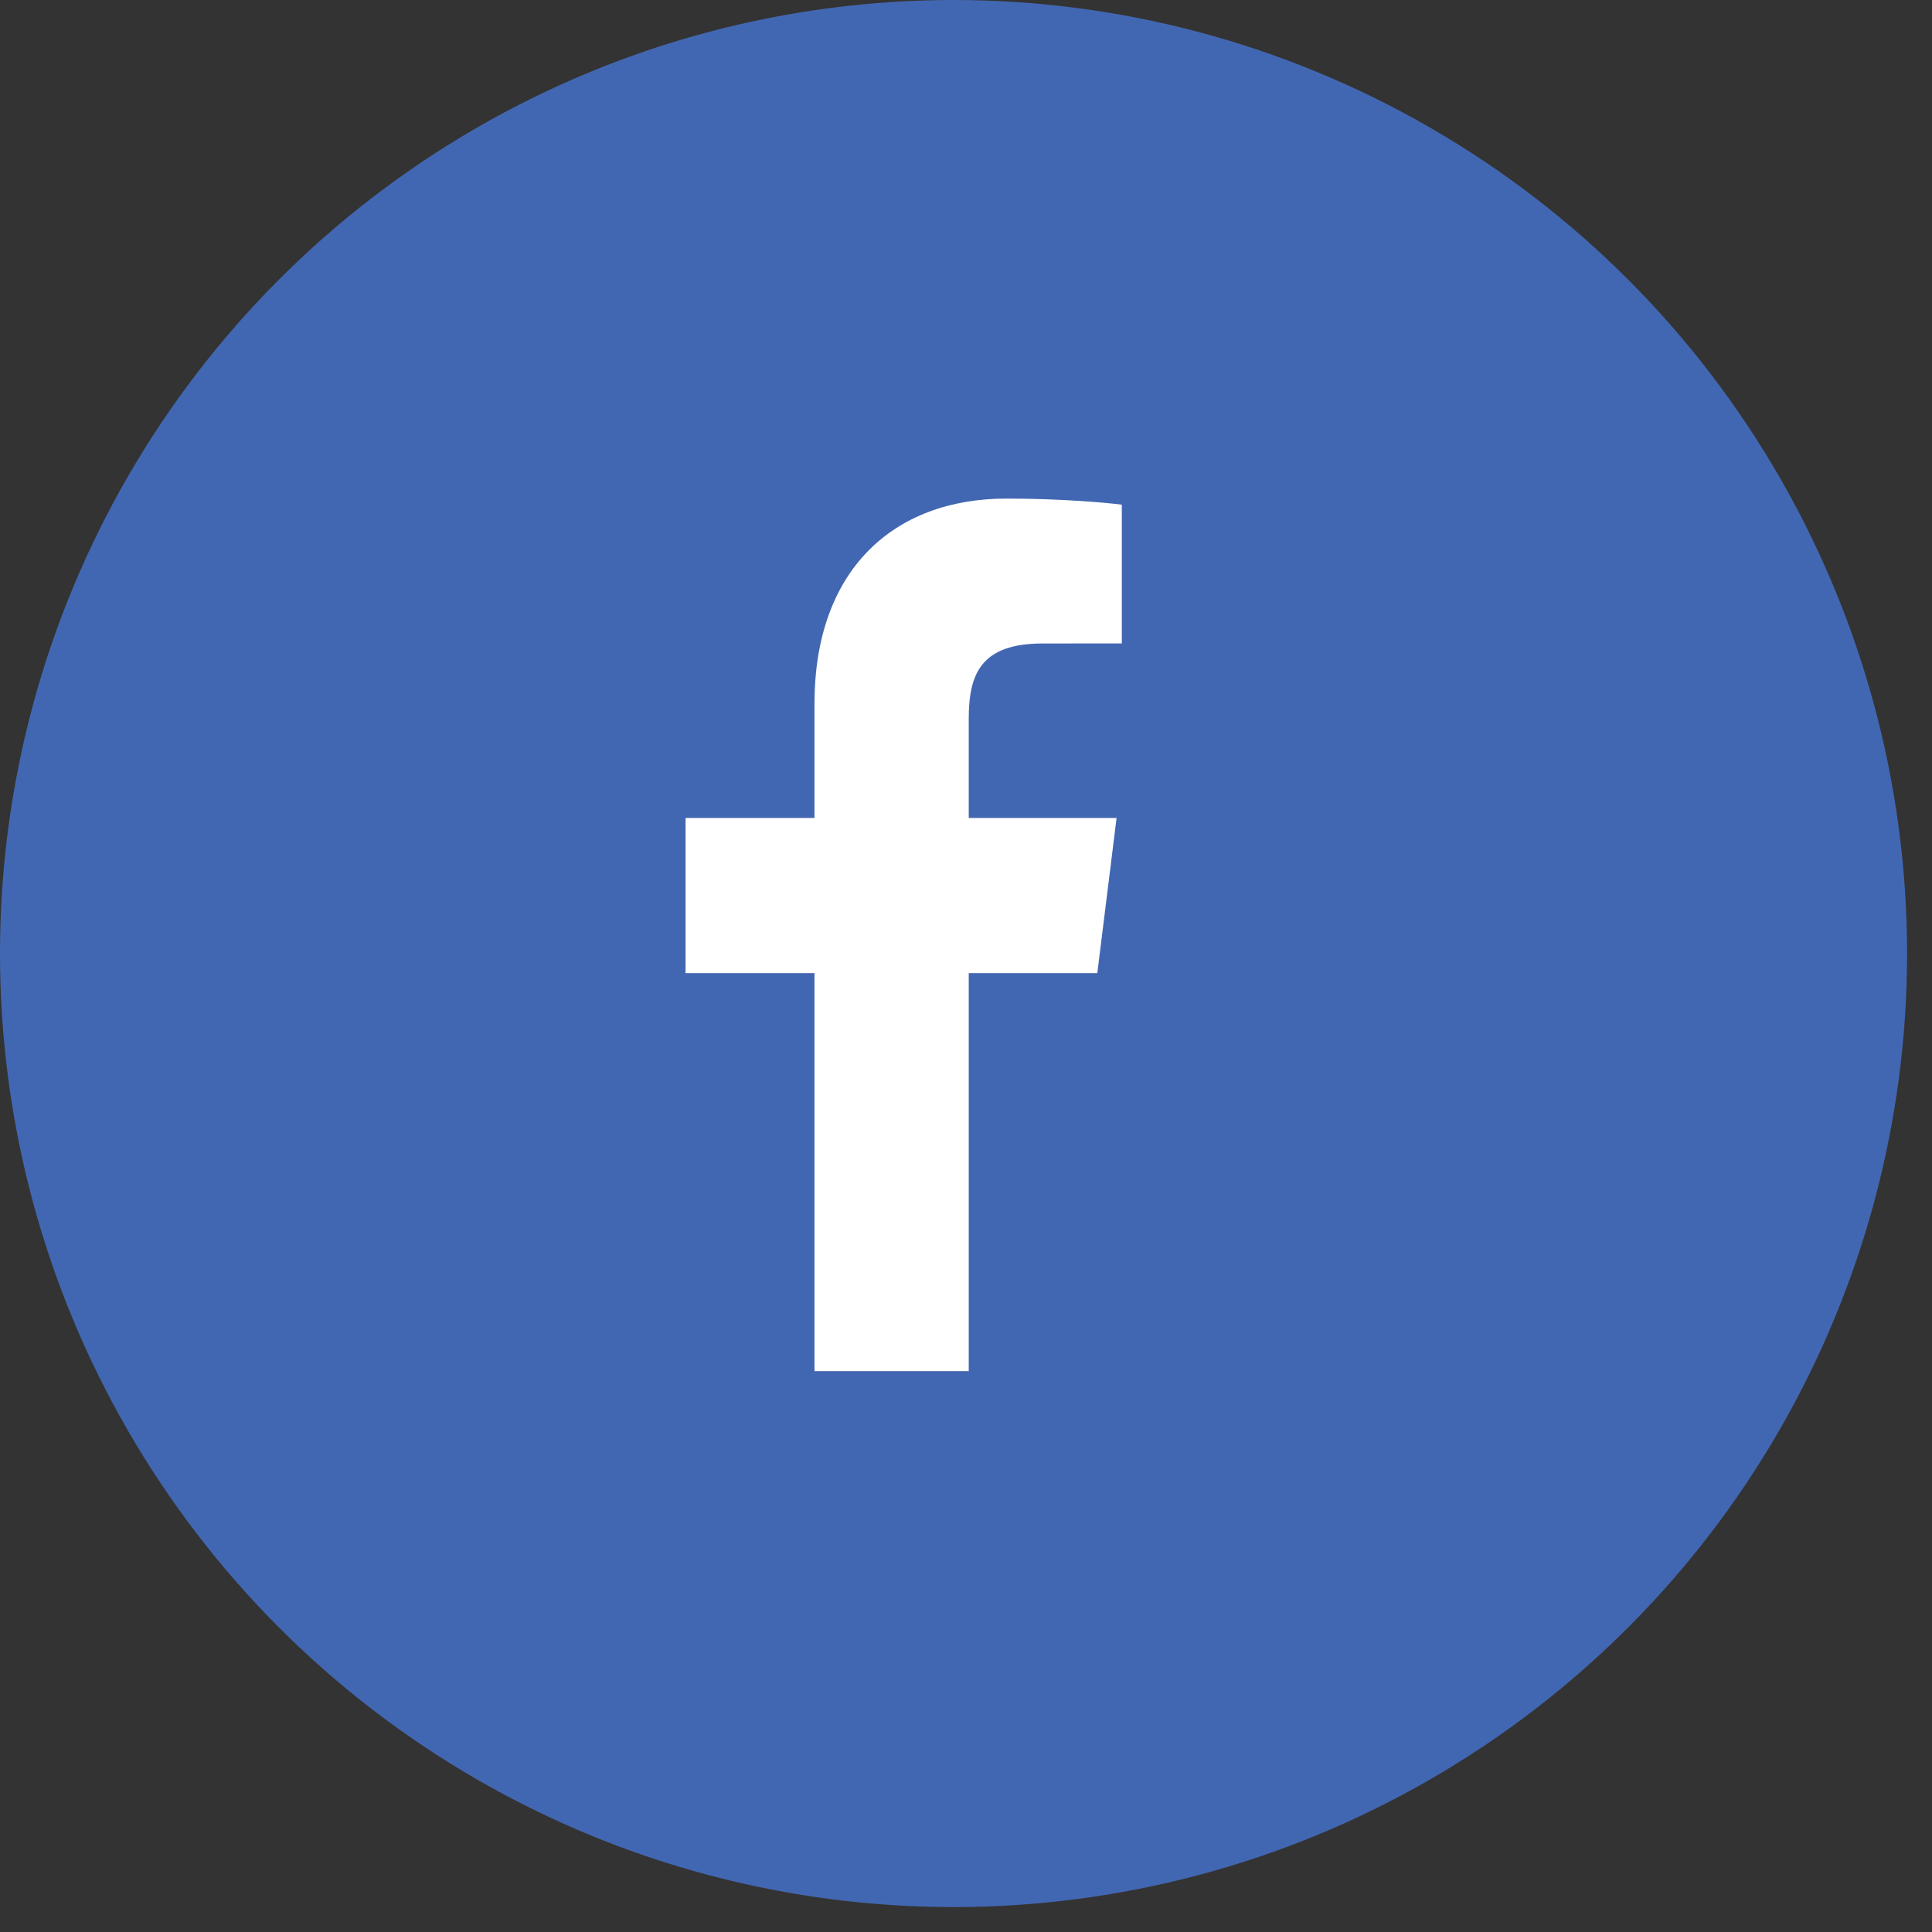 <svg width="31" height="31" viewBox="0 0 31 31" fill="none" xmlns="http://www.w3.org/2000/svg">
<rect x="0" y="0" width="31" height="31" fill="#333333" stroke="none"/>
<circle cx="15.3" cy="15.3" r="15.3" fill="#4267B2"/>
<path d="M15.544 22V15.614H17.607L17.916 13.125H15.544V11.536C15.544 10.816 15.736 10.325 16.731 10.325L18 10.324V8.098C17.78 8.068 17.027 8 16.151 8C14.322 8 13.069 9.16 13.069 11.29V13.125H11V15.614H13.069V22L15.544 22Z" fill="white"/>
</svg>
